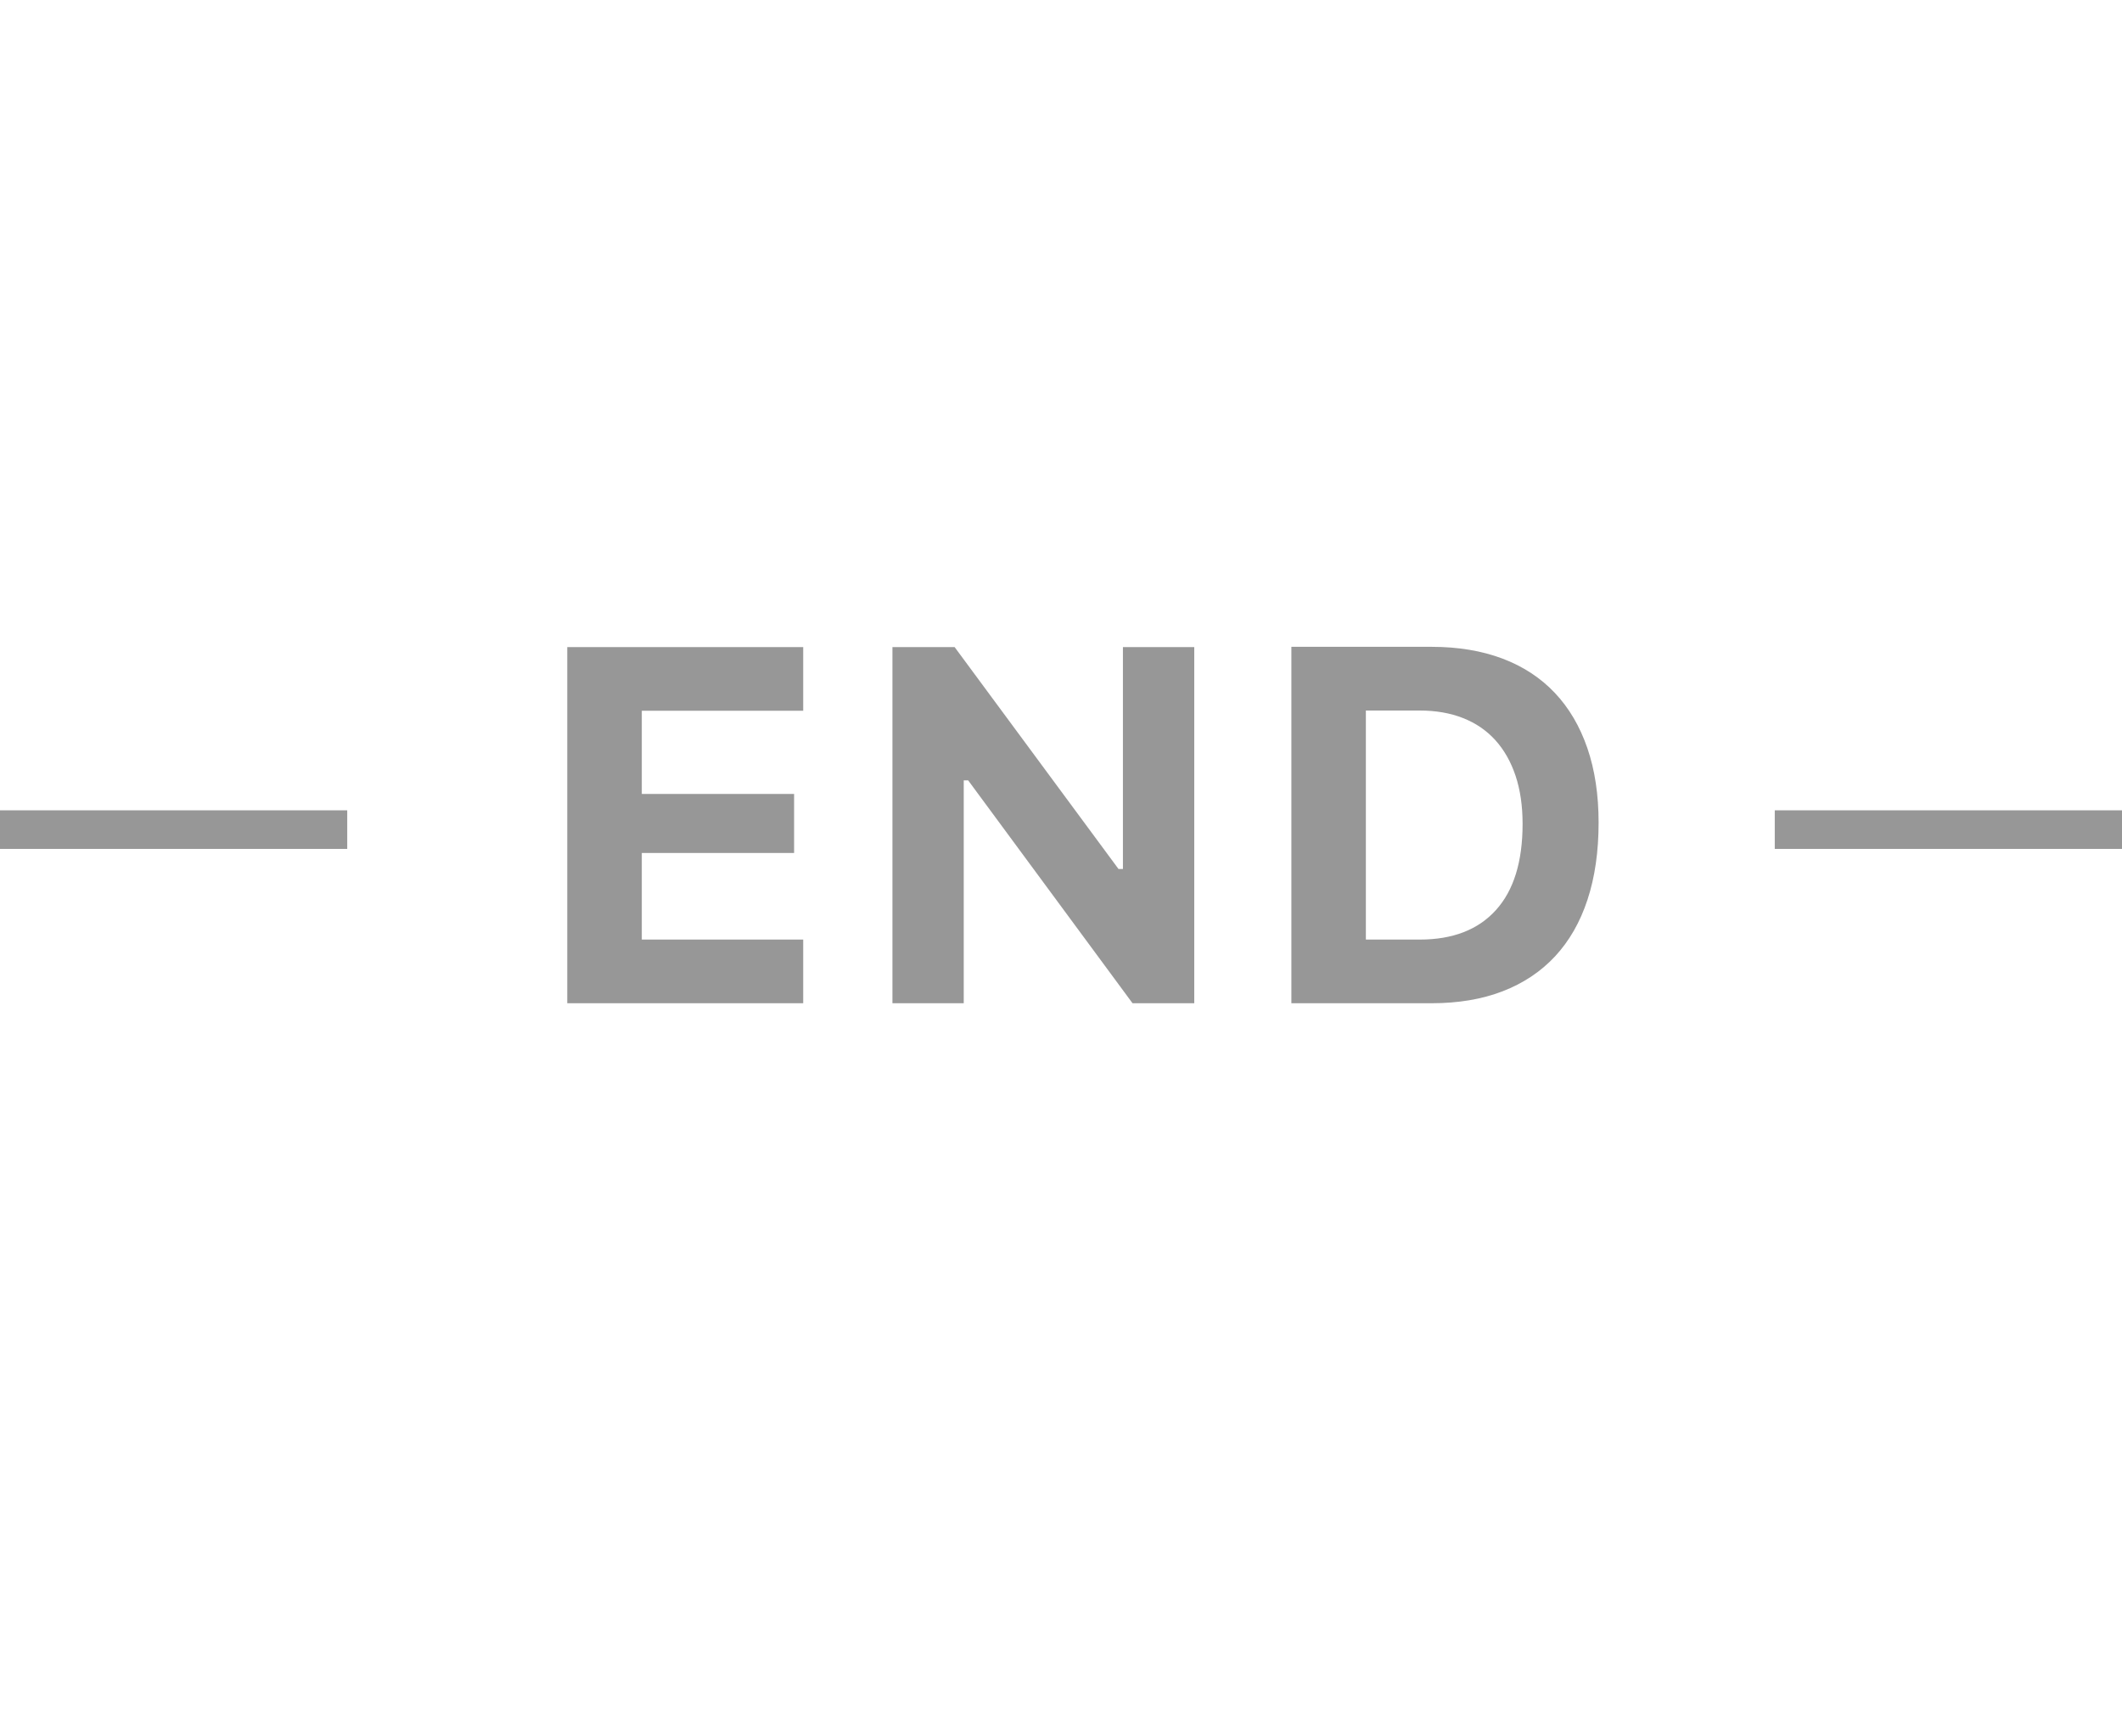 <?xml version="1.0" encoding="UTF-8"?>
<svg width="55px" height="45px" viewBox="0 0 55 45" version="1.1" xmlns="http://www.w3.org/2000/svg" xmlns:xlink="http://www.w3.org/1999/xlink">
    <title>logo / EOF-dark</title>
    <g id="logo-/-EOF-dark" stroke="none" stroke-width="1" fill="none" fill-rule="evenodd">
        <path d="M20.818,16.77 L20.818,18.42 L16.635,18.42 L16.635,20.576 L20.582,20.576 L20.582,22.105 L16.635,22.105 L16.635,24.35 L20.818,24.35 L20.818,26 L14.703,26 L14.703,16.77 L20.818,16.77 Z M24.743,16.77 L28.99,22.52 L29.105,22.52 L29.105,16.77 L30.954,16.77 L30.954,26 L29.354,26 L25.094,20.224 L24.979,20.224 L24.979,26 L23.131,26 L23.131,16.77 L24.743,16.77 Z M37.104,16.763 C37.79,16.763 38.402,16.865 38.94,17.067 C39.477,17.27 39.93,17.566 40.299,17.956 C40.668,18.347 40.949,18.824 41.143,19.389 C41.337,19.954 41.434,20.597 41.434,21.318 C41.434,22.068 41.338,22.735 41.146,23.317 C40.955,23.899 40.674,24.388 40.305,24.785 C39.936,25.181 39.483,25.483 38.946,25.69 C38.409,25.897 37.795,26 37.104,26 L33.471,26 L33.471,16.763 L37.104,16.763 Z M36.797,18.414 L35.402,18.414 L35.402,24.35 L36.797,24.35 C37.654,24.35 38.313,24.095 38.773,23.585 C39.234,23.076 39.464,22.331 39.464,21.35 C39.464,20.885 39.403,20.47 39.282,20.106 C39.16,19.741 38.985,19.433 38.757,19.181 C38.529,18.93 38.25,18.739 37.919,18.609 C37.589,18.479 37.215,18.414 36.797,18.414 Z" id="Combined-Shape" fill="#979797" fill-rule="nonzero"></path>
        <rect id="Rectangle" fill="#979797" x="0" y="21" width="9" height="1"></rect>
        <rect id="Rectangle-Copy" fill="#979797" x="46" y="21" width="9" height="1"></rect>
    </g>
</svg>